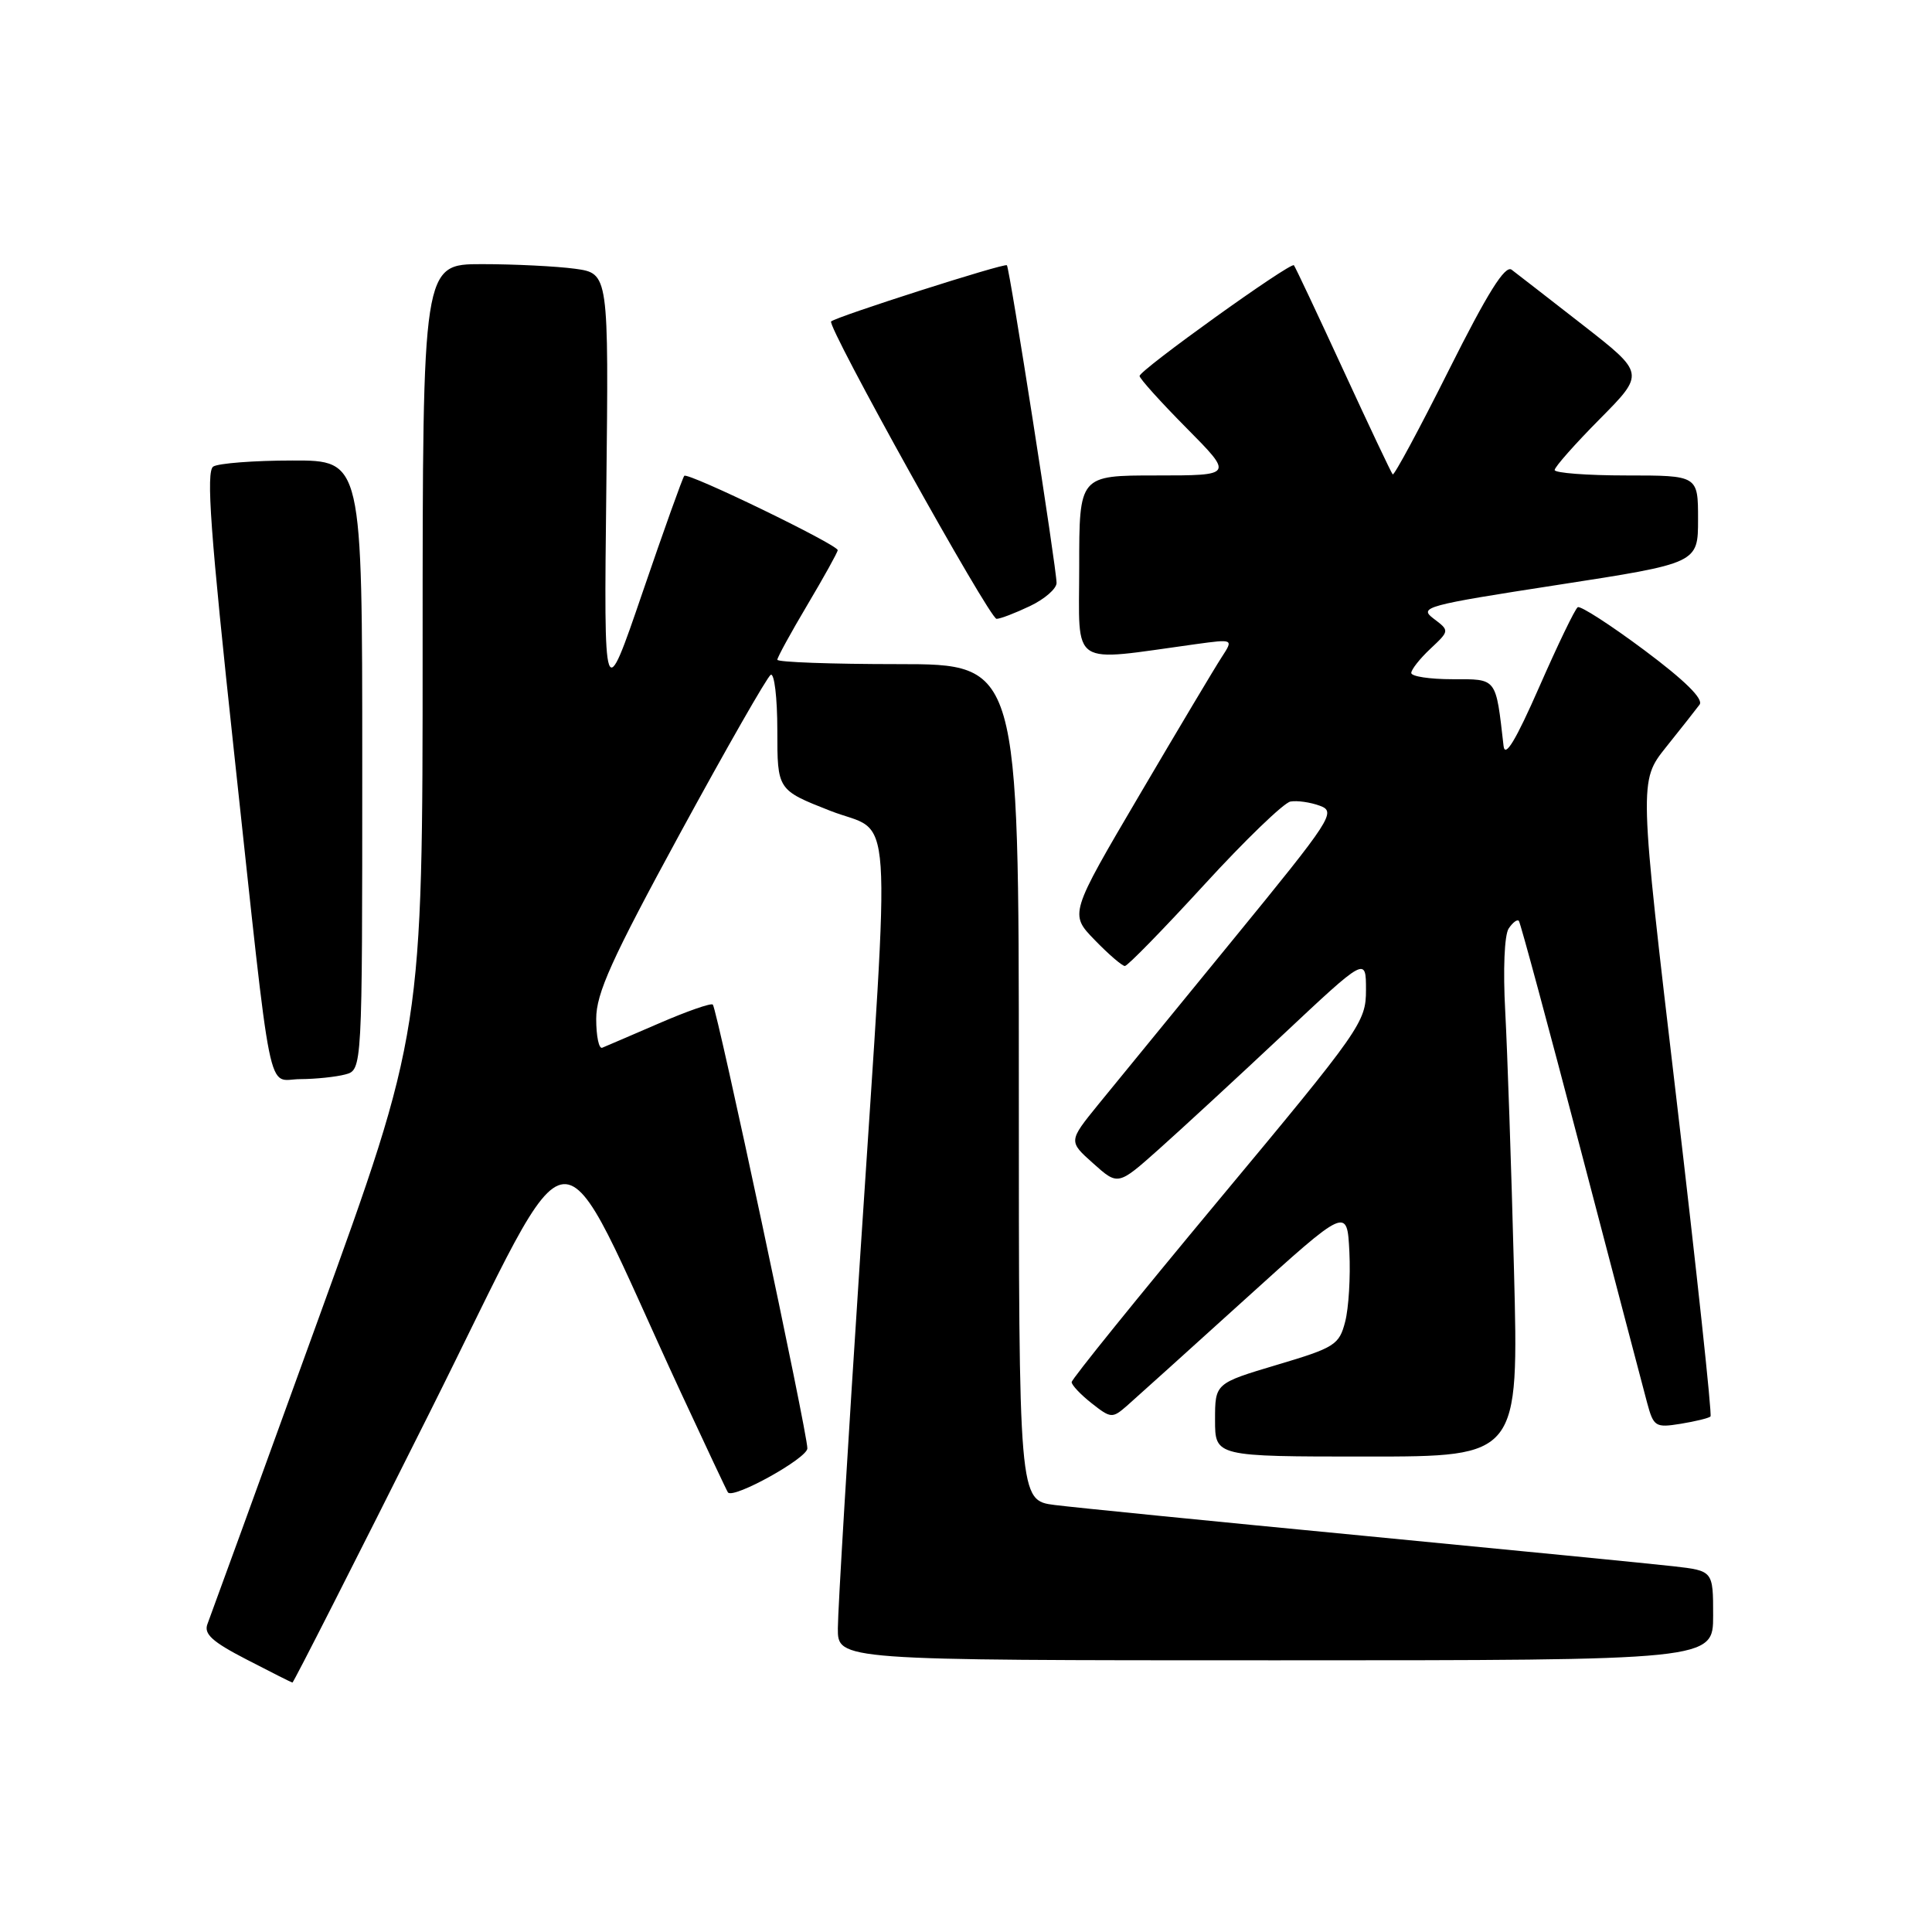 <?xml version="1.0" encoding="UTF-8" standalone="no"?>
<!DOCTYPE svg PUBLIC "-//W3C//DTD SVG 1.1//EN" "http://www.w3.org/Graphics/SVG/1.1/DTD/svg11.dtd" >
<svg xmlns="http://www.w3.org/2000/svg" xmlns:xlink="http://www.w3.org/1999/xlink" version="1.1" viewBox="0 0 256 256">
 <g >
 <path fill="currentColor"
d=" M 56.89 187.25 C 77.00 147.09 73.02 147.42 90.21 184.50 C 93.53 191.65 96.34 197.62 96.46 197.76 C 97.22 198.64 106.96 193.23 106.98 191.92 C 107.01 189.94 95.02 133.69 94.45 133.11 C 94.21 132.88 91.01 134.00 87.32 135.60 C 83.63 137.19 80.25 138.65 79.80 138.83 C 79.36 139.02 79.00 137.30 79.00 135.01 C 79.00 131.61 81.02 127.14 90.12 110.41 C 96.24 99.17 101.64 89.72 102.12 89.42 C 102.60 89.13 103.00 92.44 103.00 96.78 C 103.00 104.68 103.00 104.68 110.00 107.43 C 118.47 110.75 118.03 104.37 114.01 166.00 C 112.37 191.03 111.02 213.41 111.02 215.75 C 111.00 220.00 111.00 220.00 169.00 220.00 C 227.00 220.00 227.00 220.00 227.00 214.07 C 227.00 208.14 227.00 208.14 221.75 207.54 C 218.86 207.21 200.30 205.39 180.50 203.48 C 160.70 201.58 142.36 199.75 139.75 199.42 C 135.00 198.81 135.00 198.81 135.00 143.41 C 135.00 88.00 135.00 88.00 119.00 88.00 C 110.20 88.00 103.00 87.74 103.00 87.42 C 103.00 87.11 104.80 83.82 107.00 80.12 C 109.20 76.41 111.00 73.17 111.00 72.90 C 111.00 72.17 91.12 62.54 90.67 63.05 C 90.45 63.30 87.96 70.25 85.14 78.50 C 80.01 93.50 80.01 93.50 80.34 64.86 C 80.66 36.23 80.66 36.23 76.19 35.61 C 73.73 35.28 68.18 35.00 63.86 35.00 C 56.00 35.00 56.00 35.00 56.00 85.84 C 56.00 136.68 56.00 136.68 42.07 175.09 C 34.42 196.21 27.85 214.26 27.49 215.19 C 26.98 216.51 28.13 217.55 32.67 219.89 C 35.87 221.55 38.61 222.93 38.75 222.95 C 38.88 222.98 47.05 206.91 56.89 187.25 Z  M 200.61 168.25 C 200.26 154.64 199.73 139.22 199.45 134.00 C 199.15 128.50 199.34 123.88 199.91 123.03 C 200.45 122.22 201.06 121.77 201.26 122.03 C 201.47 122.29 205.17 136.00 209.49 152.50 C 213.81 169.00 217.75 184.02 218.25 185.87 C 219.11 189.05 219.35 189.20 222.70 188.66 C 224.65 188.34 226.43 187.91 226.65 187.69 C 226.87 187.47 224.82 168.44 222.11 145.39 C 217.17 103.50 217.17 103.50 220.76 99.00 C 222.74 96.53 224.74 93.99 225.20 93.37 C 225.76 92.63 223.25 90.16 217.88 86.15 C 213.39 82.80 209.42 80.24 209.06 80.46 C 208.70 80.68 206.41 85.44 203.96 91.02 C 200.84 98.12 199.42 100.48 199.23 98.84 C 198.18 89.69 198.41 90.00 192.45 90.00 C 189.45 90.00 187.00 89.63 187.00 89.17 C 187.00 88.72 188.14 87.27 189.54 85.96 C 192.08 83.57 192.08 83.57 189.96 81.97 C 187.96 80.46 188.87 80.21 206.42 77.50 C 225.00 74.63 225.00 74.63 225.00 68.81 C 225.00 63.00 225.00 63.00 215.50 63.00 C 210.28 63.00 206.00 62.67 206.00 62.28 C 206.00 61.88 208.69 58.84 211.98 55.52 C 217.96 49.48 217.96 49.48 209.73 43.06 C 205.20 39.53 200.96 36.24 200.30 35.74 C 199.43 35.09 197.11 38.80 191.99 49.02 C 188.08 56.83 184.73 63.05 184.54 62.86 C 184.35 62.66 181.40 56.42 177.98 49.00 C 174.56 41.58 171.62 35.34 171.45 35.15 C 171.02 34.68 151.00 49.04 151.00 49.82 C 151.00 50.16 153.80 53.27 157.22 56.72 C 163.44 63.00 163.44 63.00 153.22 63.00 C 143.00 63.00 143.00 63.00 143.00 75.14 C 143.00 88.65 141.53 87.68 158.47 85.35 C 163.45 84.67 163.45 84.67 161.88 87.08 C 161.01 88.41 156.12 96.61 151.01 105.30 C 141.71 121.11 141.71 121.11 145.05 124.55 C 146.89 126.45 148.69 128.00 149.05 128.00 C 149.41 128.00 154.13 123.16 159.55 117.25 C 164.96 111.34 170.11 106.37 170.99 106.21 C 171.87 106.05 173.63 106.30 174.90 106.77 C 177.08 107.57 176.48 108.49 163.34 124.56 C 155.71 133.88 147.70 143.69 145.52 146.36 C 141.57 151.23 141.57 151.23 144.86 154.16 C 148.14 157.10 148.14 157.10 153.53 152.30 C 156.49 149.66 163.89 142.84 169.96 137.14 C 181.00 126.78 181.00 126.78 181.00 131.18 C 181.00 135.43 180.34 136.38 161.50 159.00 C 150.78 171.88 142.00 182.74 142.00 183.14 C 142.00 183.53 143.19 184.79 144.65 185.94 C 147.20 187.95 147.39 187.96 149.33 186.27 C 150.44 185.29 157.46 178.97 164.92 172.21 C 178.50 159.91 178.50 159.91 178.80 165.89 C 178.96 169.18 178.71 173.34 178.24 175.14 C 177.45 178.20 176.87 178.57 169.20 180.85 C 161.00 183.30 161.00 183.30 161.00 188.15 C 161.00 193.00 161.00 193.00 181.12 193.00 C 201.25 193.00 201.25 193.00 200.61 168.25 Z  M 45.75 142.37 C 48.00 141.77 48.00 141.77 48.00 101.38 C 48.00 61.00 48.00 61.00 38.75 61.02 C 33.66 61.02 28.94 61.39 28.26 61.82 C 27.28 62.44 27.88 70.61 31.00 99.55 C 36.17 147.39 35.28 143.00 39.80 142.99 C 41.83 142.98 44.51 142.70 45.75 142.37 Z  M 136.47 80.31 C 138.41 79.39 140.00 78.01 140.00 77.24 C 140.00 75.34 133.79 35.59 133.42 35.15 C 133.14 34.81 110.92 41.92 110.13 42.59 C 109.50 43.13 131.12 82.00 132.05 82.00 C 132.54 82.00 134.52 81.24 136.47 80.31 Z "/>
</g>
</svg>
